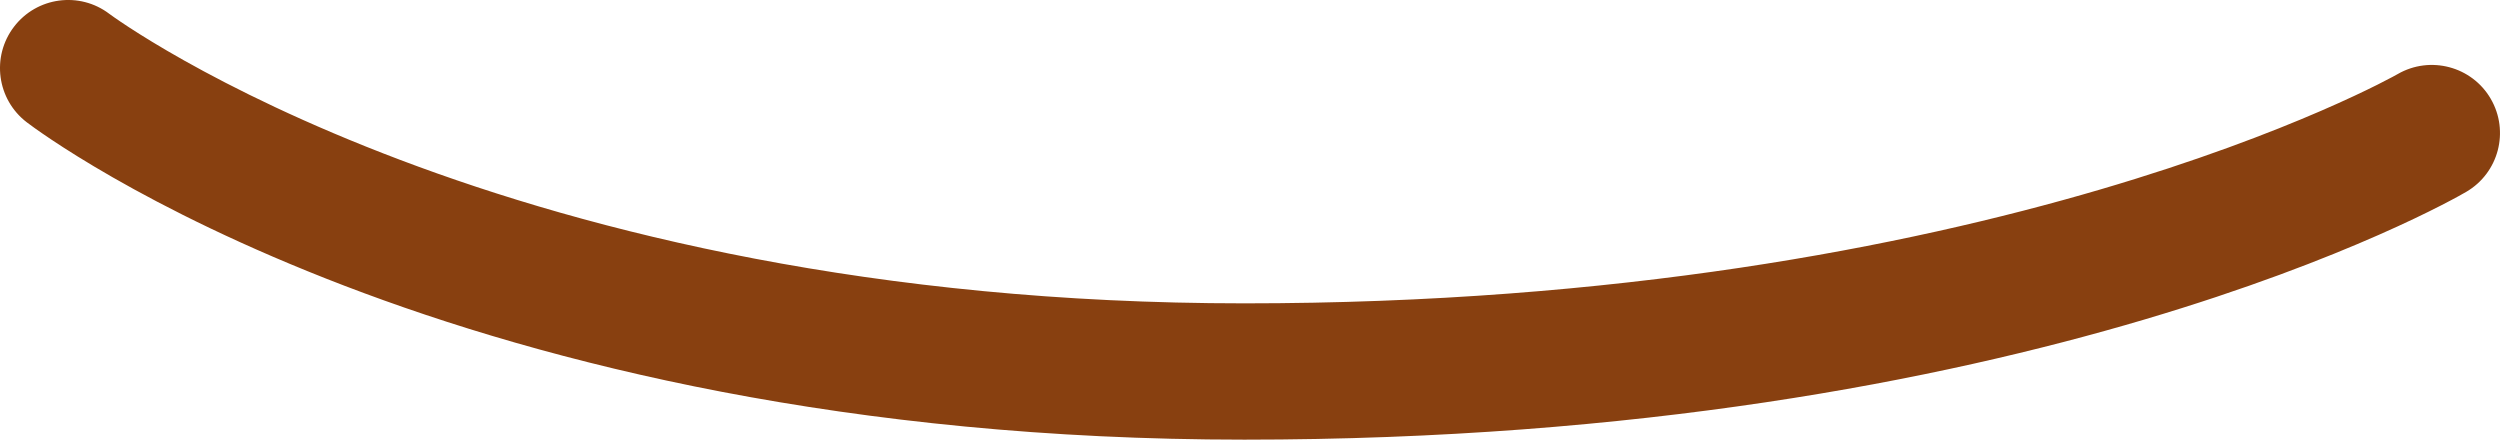 <svg version="1.1" id="图层_1" x="0px" y="0px" width="128.416px" height="22.583px" viewBox="0 0 128.416 22.583" enable-background="new 0 0 128.416 22.583" xml:space="preserve" xmlns="http://www.w3.org/2000/svg" xmlns:xlink="http://www.w3.org/1999/xlink" xmlns:xml="http://www.w3.org/XML/1998/namespace">
  <path fill="#884010" d="M63.917,22.583c-40.715,0-61.668-15.635-62.541-16.301C-0.16,5.109-0.455,2.913,0.718,1.376
	c1.171-1.535,3.365-1.83,4.899-0.664c0.254,0.191,20.19,14.87,58.3,14.87c38.415,0,59.039-11.659,59.243-11.777
	c1.672-0.964,3.812-0.397,4.781,1.271c0.969,1.669,0.407,3.806-1.26,4.779C125.79,10.376,104.398,22.583,63.917,22.583z" class="color c1"/>
</svg>